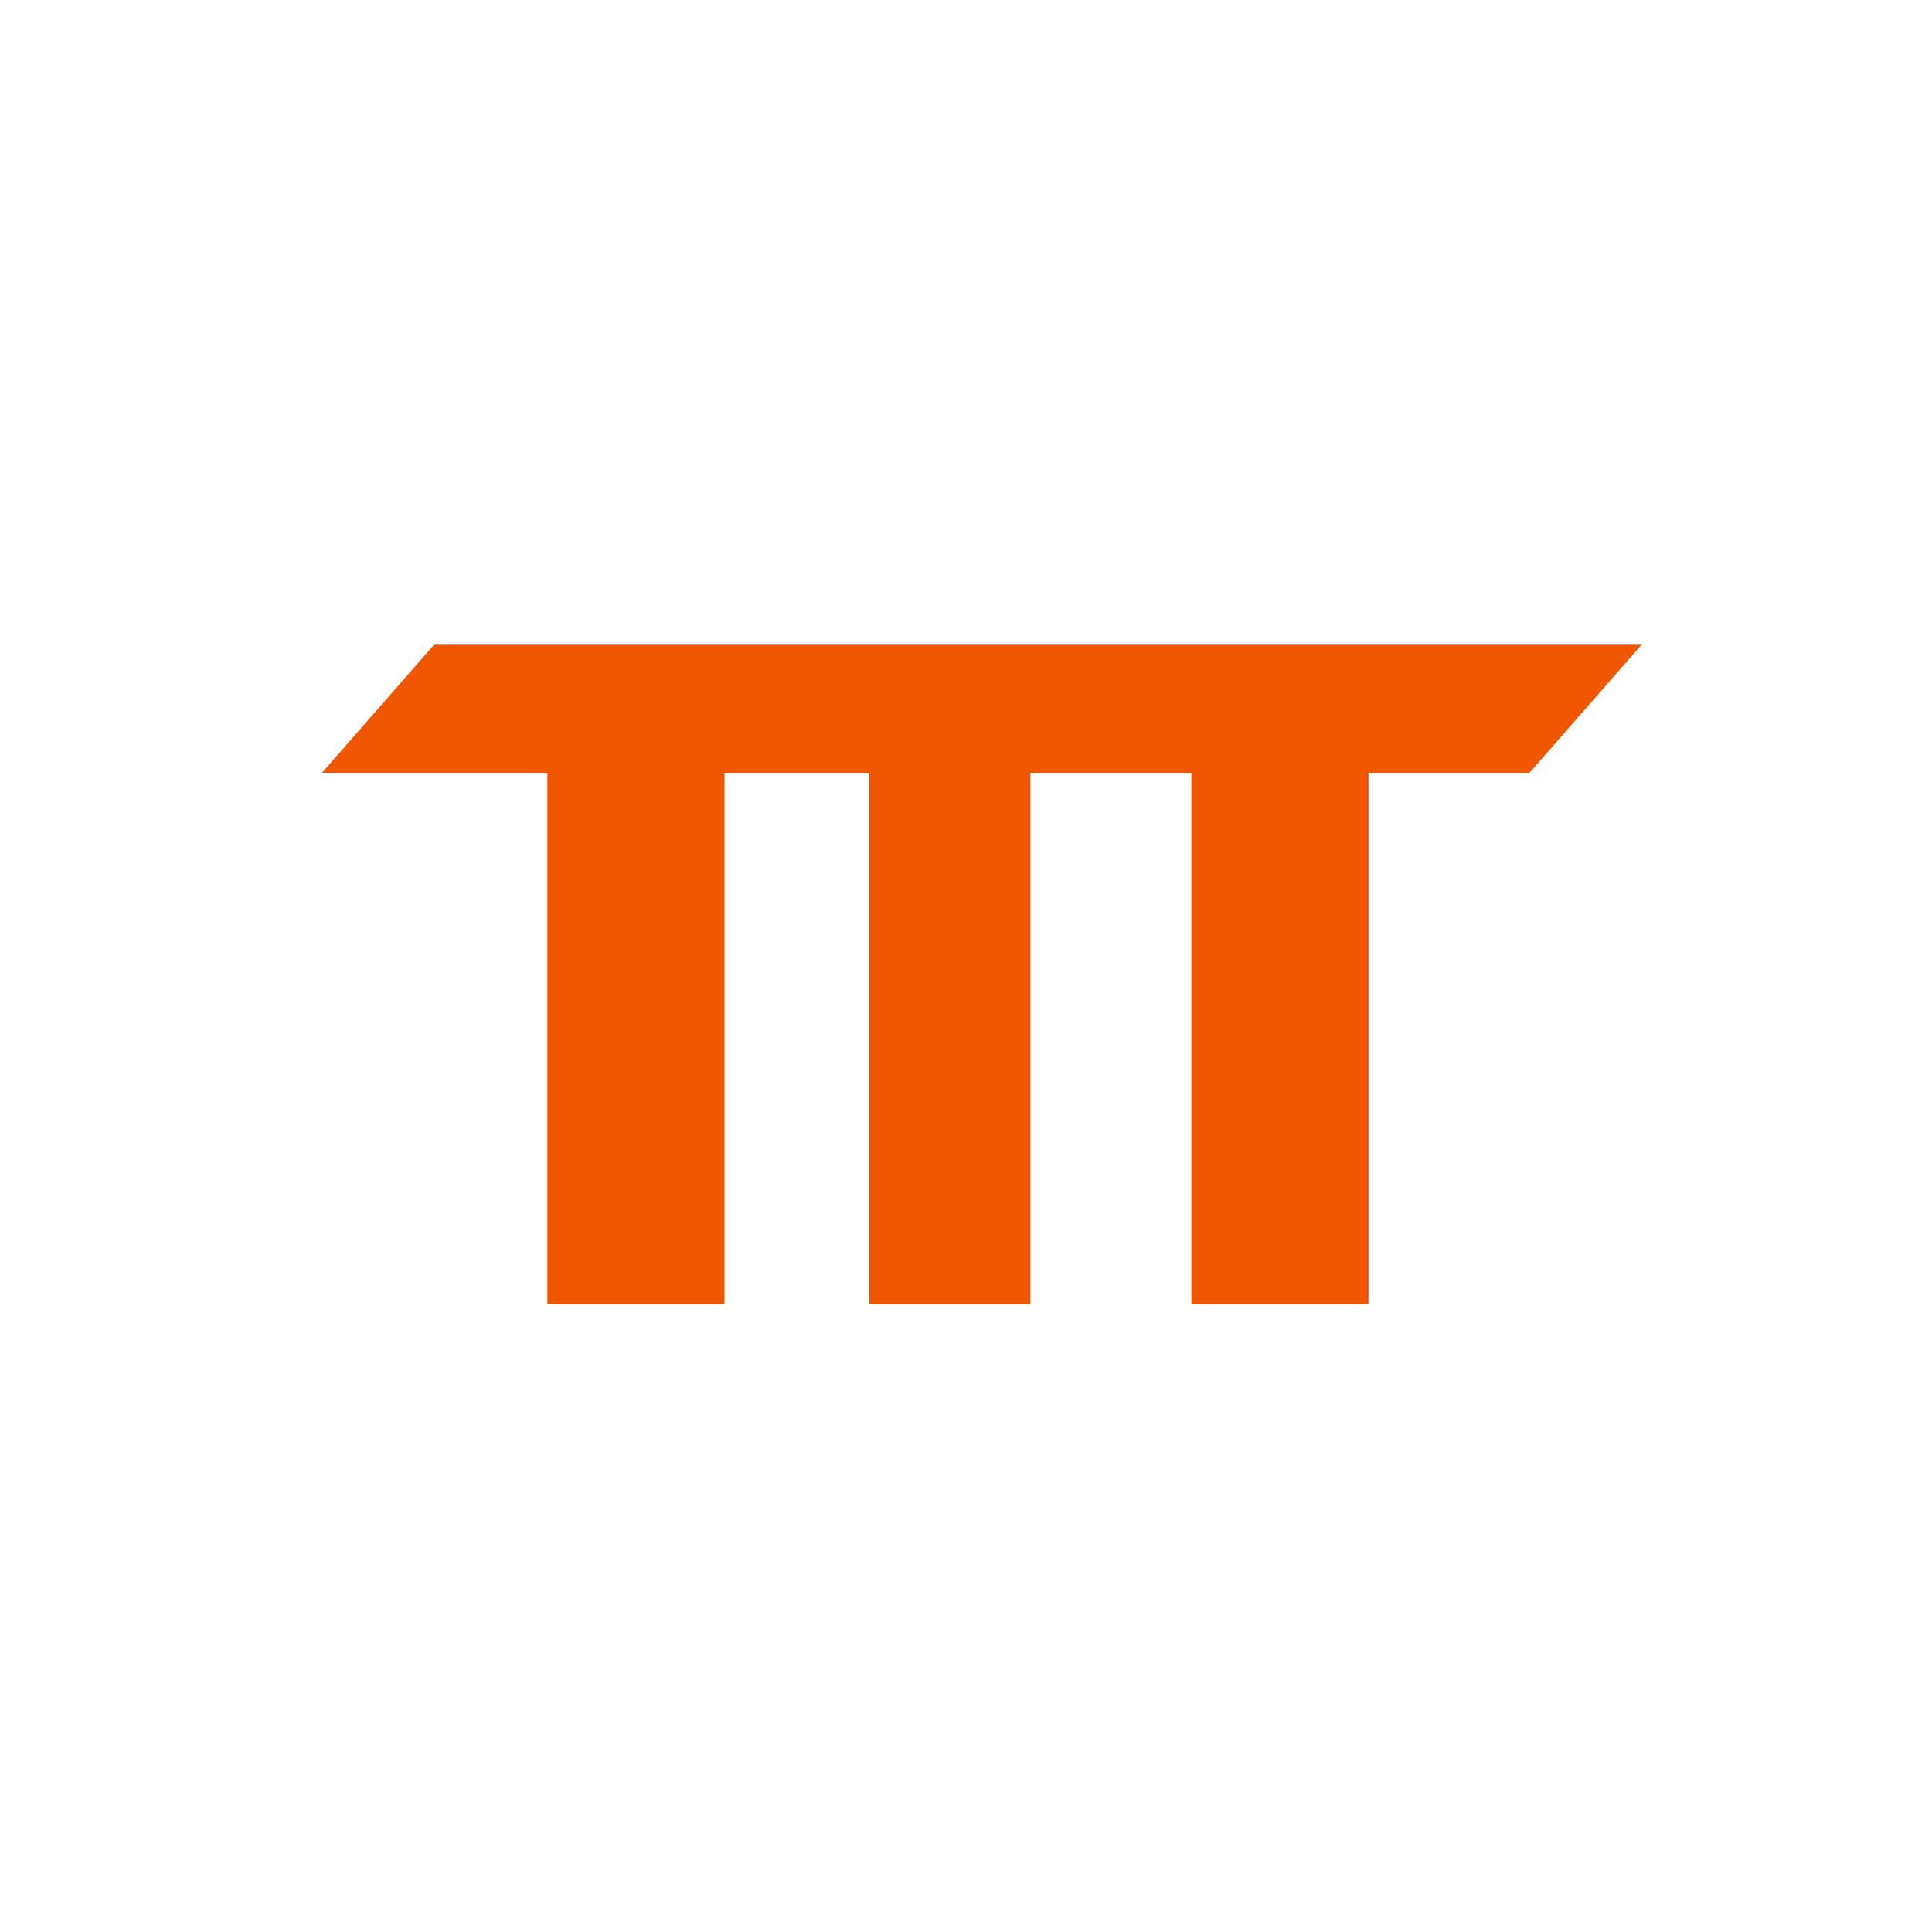 <svg width="100%" viewBox="0 0 60 60" fill="none" xmlns="http://www.w3.org/2000/svg">
<rect width="60" height="60" fill="white"/>
<path d="M13.5 20L10 24H17V40.5H22.5V24H27V40.5H32V24H37V40.5H42.5V24H47.5L51 20H13.5Z" fill="#F05600"/>
</svg>